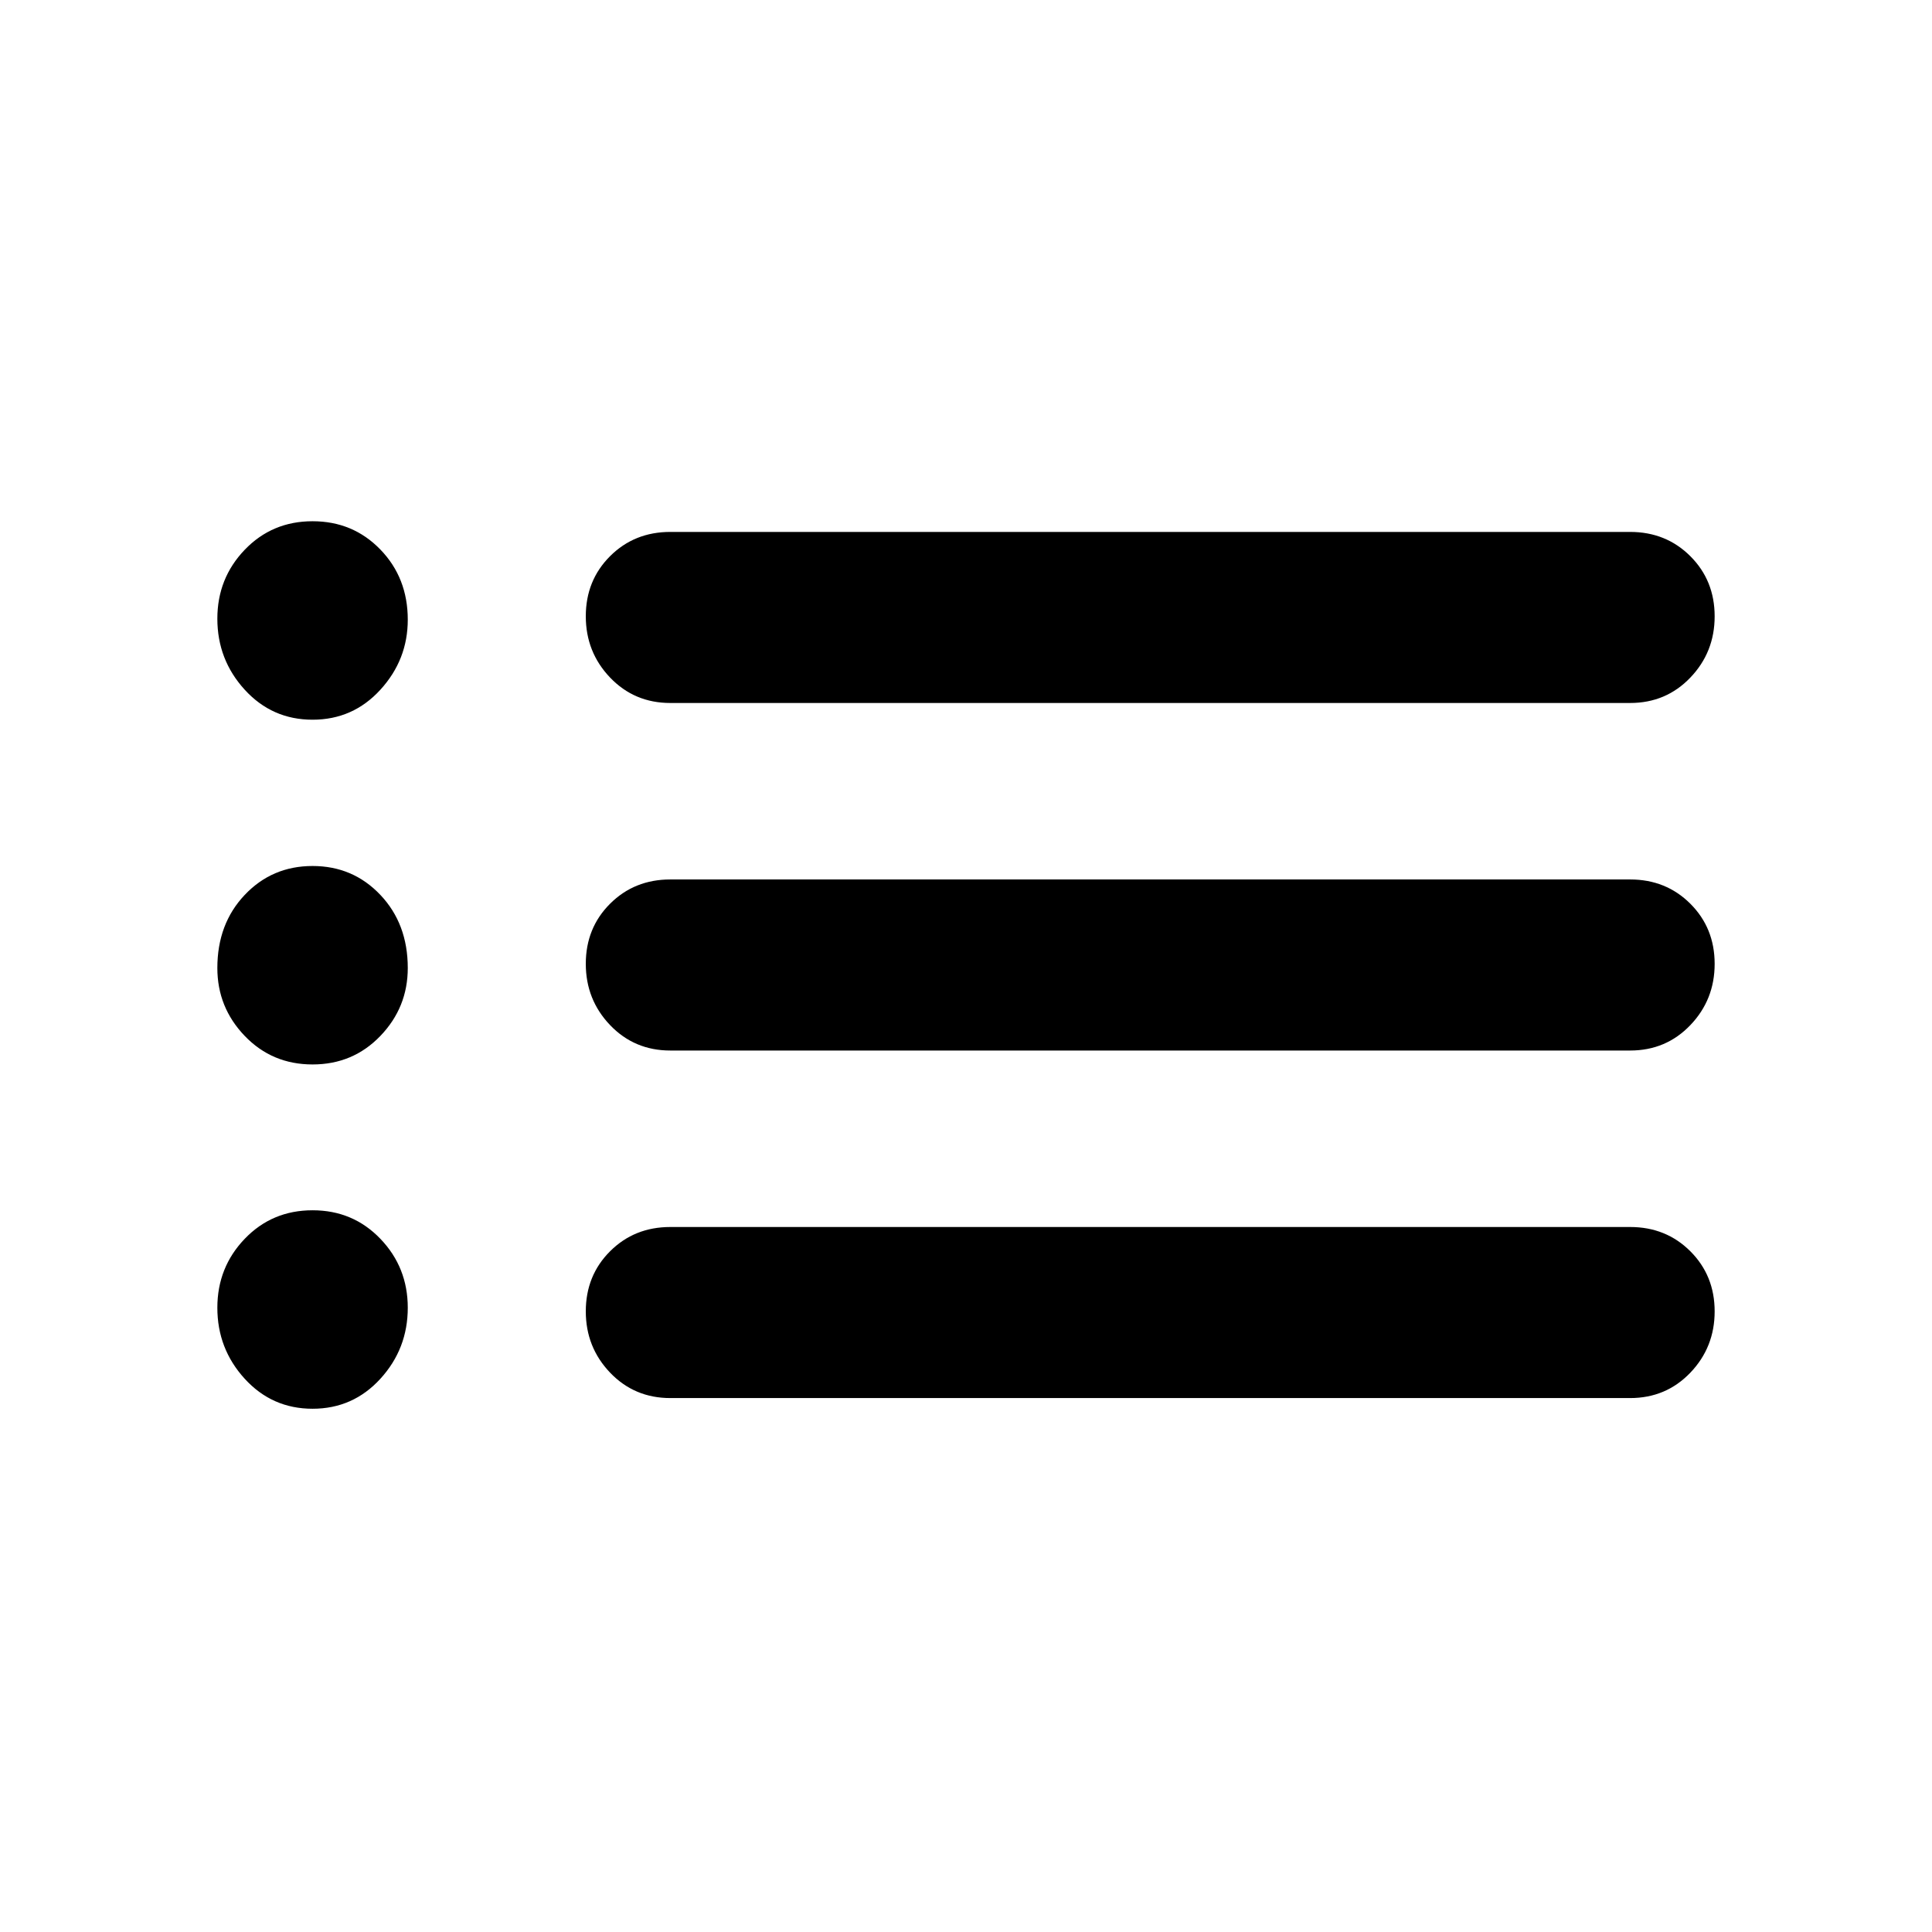 <svg xmlns="http://www.w3.org/2000/svg" height="24" viewBox="0 -960 960 960" width="24"><path d="M333.08-610.69q-17.85 0-29.93-12.63-12.07-12.63-12.07-30.46 0-17.82 12.07-29.87 12.08-12.04 29.93-12.04H810q17.85 0 29.92 12.06Q852-671.57 852-653.75q0 17.83-12.08 30.44-12.07 12.62-29.92 12.62H333.08Zm0 172.69q-17.85 0-29.93-12.63-12.07-12.63-12.07-30.45 0-17.83 12.07-29.87Q315.23-523 333.08-523H810q17.85 0 29.92 12.06Q852-498.88 852-481.06q0 17.83-12.08 30.44Q827.85-438 810-438H333.08Zm0 172.69q-17.85 0-29.93-12.63-12.07-12.63-12.07-30.45 0-17.83 12.07-29.87 12.08-12.05 29.93-12.05H810q17.85 0 29.92 12.06Q852-326.19 852-308.37q0 17.83-12.08 30.45-12.07 12.61-29.92 12.61H333.08ZM155.31-602.38q-20.11 0-33.71-14.9-13.6-14.9-13.6-35.3 0-20.06 13.6-34.24Q135.2-701 155.31-701q20.1 0 33.7 14.07 13.61 14.06 13.61 34.85 0 19.9-13.61 34.8-13.6 14.9-33.7 14.9Zm0 171.3q-20.11 0-33.71-14.18Q108-459.43 108-479q0-21.96 13.6-36.32 13.6-14.37 33.71-14.37 20.1 0 33.7 14.37 13.61 14.36 13.61 36.32 0 19.57-13.61 33.74-13.6 14.18-33.7 14.18Zm0 171.08q-20.11 0-33.71-14.9-13.6-14.9-13.6-35.29 0-20.07 13.6-34.25t33.71-14.18q20.1 0 33.7 14.18 13.61 14.18 13.61 34.25 0 20.39-13.61 35.29-13.6 14.9-33.7 14.9Z"/></svg>